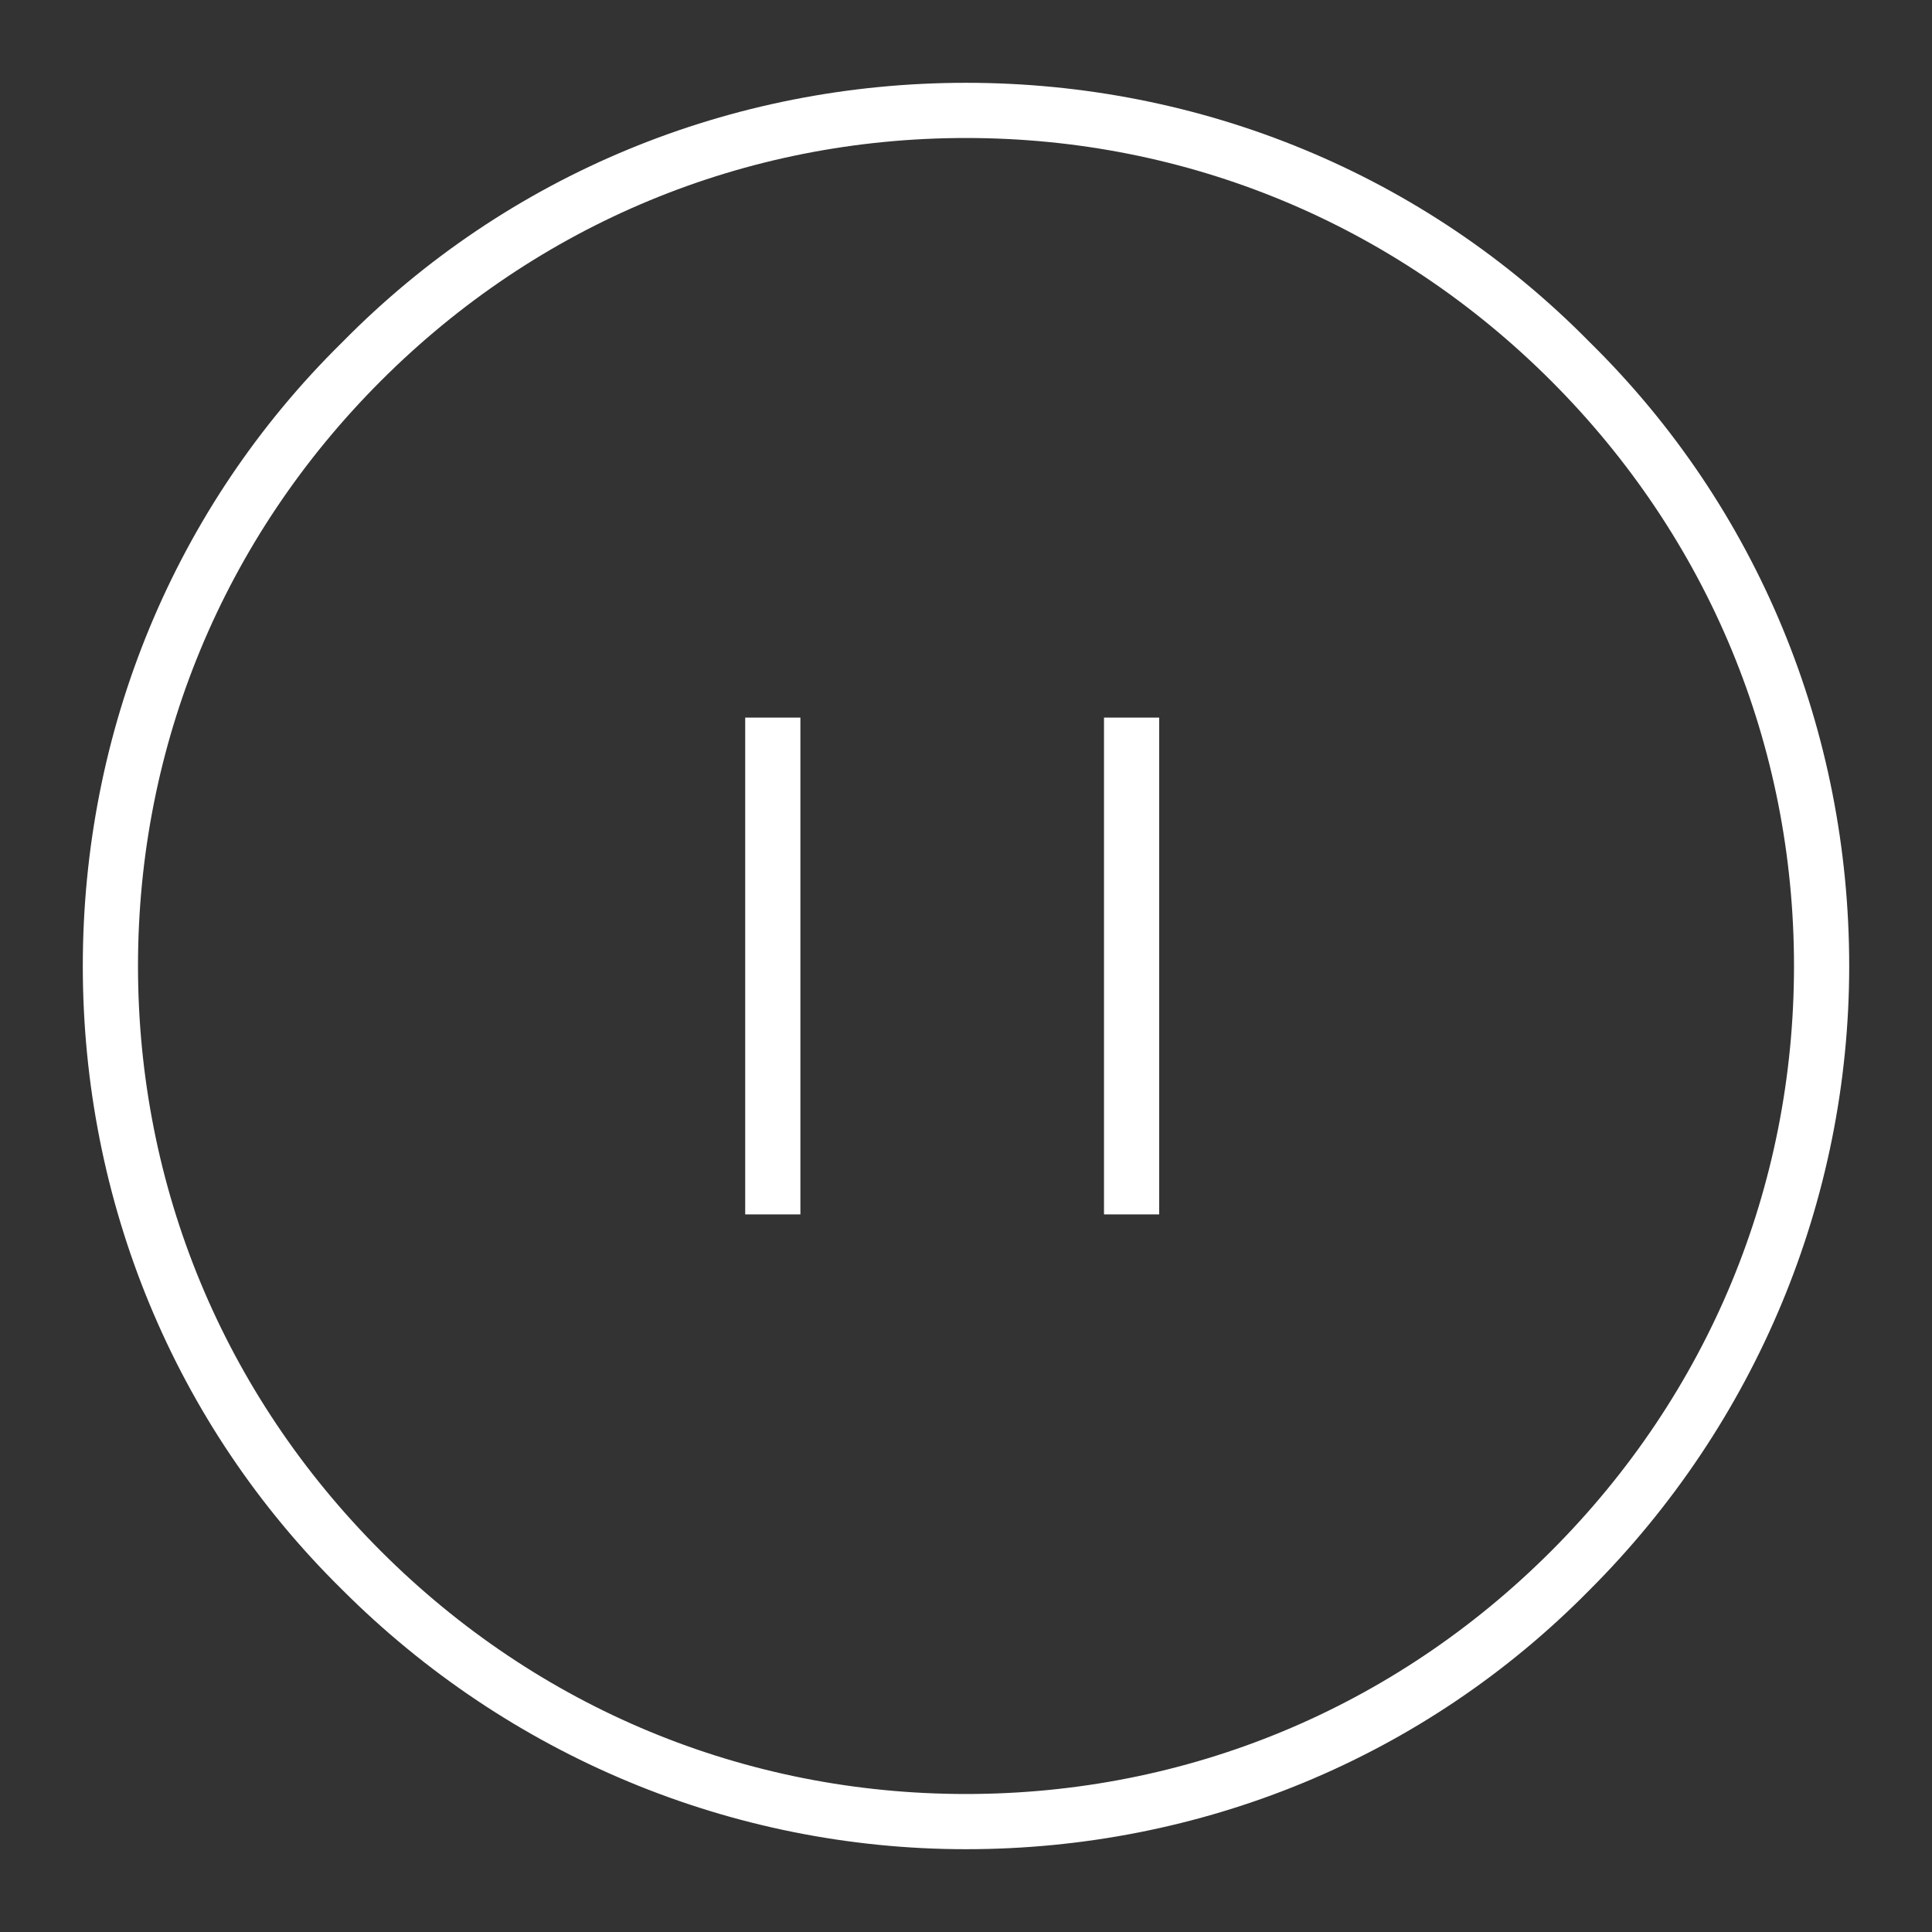<?xml version="1.0" encoding="utf-8"?>
<!-- Generator: Adobe Illustrator 21.1.0, SVG Export Plug-In . SVG Version: 6.00 Build 0)  -->
<svg version="1.1" id="Ebene_1" xmlns="http://www.w3.org/2000/svg" xmlns:xlink="http://www.w3.org/1999/xlink" x="0px" y="0px"
	 viewBox="0 0 70 70" enable-background="new 0 0 70 70" xml:space="preserve">
<rect x="0" y="0" width="70" height="70" fill="#333333" stroke="none"/>
<g>
	<g>
		<rect x="27" y="26" fill="#FFFFFF" width="2" height="18"/>
		<rect x="40" y="26" fill="#FFFFFF" width="2" height="18"/>
		<path fill="#FFFFFF" d="M35,3c-8.5,0-16.6,3.3-22.6,9.4C6.3,18.4,3,26.5,3,35s3.3,16.6,9.4,22.6c6,6,14.1,9.4,22.6,9.4
			s16.6-3.3,22.6-9.4c6-6,9.4-14.1,9.4-22.6s-3.3-16.6-9.4-22.6C51.6,6.3,43.5,3,35,3z M56.2,56.2C50.5,61.9,43,65,35,65
			s-15.5-3.1-21.2-8.8S5,43,5,35s3.1-15.5,8.8-21.2S27,5,35,5s15.5,3.1,21.2,8.8S65,27,65,35S61.9,50.5,56.2,56.2z"/>
	</g>
</g>
</svg>
